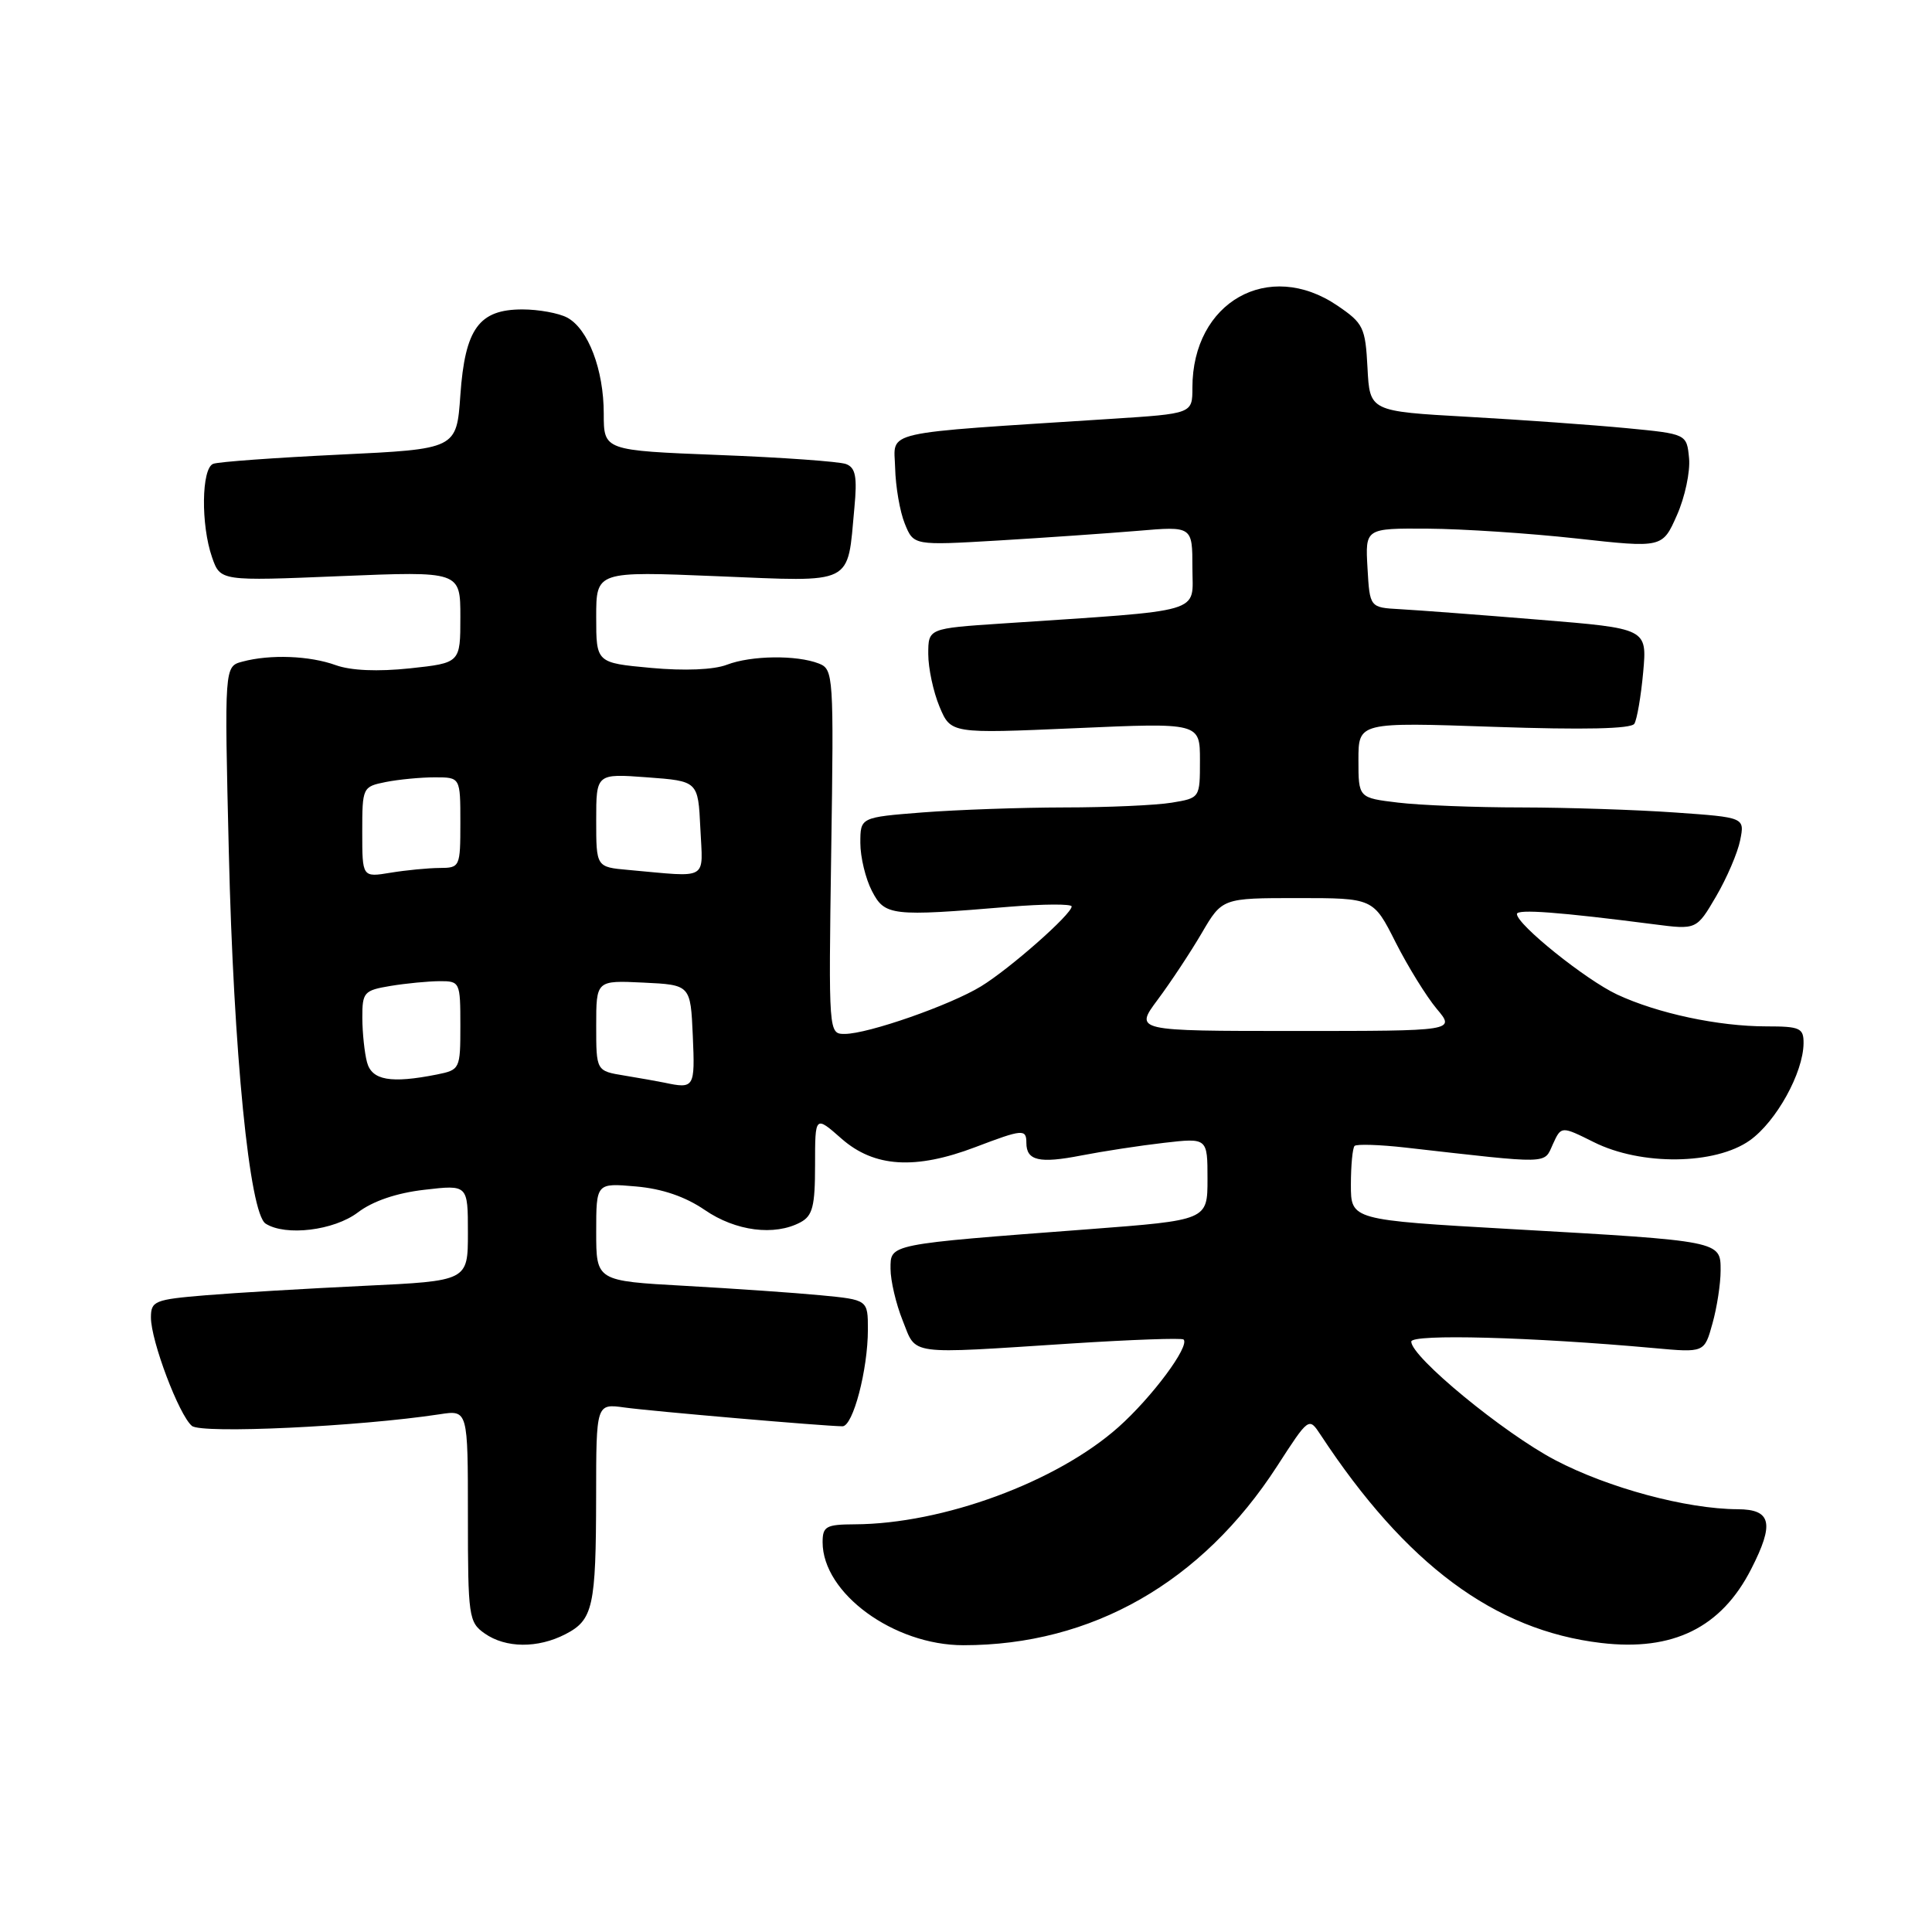 <?xml version="1.0" encoding="UTF-8" standalone="no"?>
<!DOCTYPE svg PUBLIC "-//W3C//DTD SVG 1.1//EN" "http://www.w3.org/Graphics/SVG/1.1/DTD/svg11.dtd" >
<svg xmlns="http://www.w3.org/2000/svg" xmlns:xlink="http://www.w3.org/1999/xlink" version="1.1" viewBox="0 0 256 256">
 <g >
 <path fill="currentColor"
d=" M 74.92 216.54 C 78.59 214.65 78.97 212.91 78.99 198.24 C 79.00 185.98 79.00 185.98 82.75 186.50 C 86.28 186.99 109.18 188.97 111.63 188.99 C 113.03 189.00 115.00 181.49 115.00 176.17 C 115.00 172.23 115.00 172.23 108.75 171.63 C 105.31 171.30 97.21 170.74 90.75 170.38 C 79.00 169.73 79.00 169.73 79.00 163.24 C 79.00 156.75 79.00 156.75 84.25 157.21 C 87.74 157.51 90.80 158.56 93.39 160.33 C 97.48 163.14 102.63 163.80 106.07 161.96 C 107.68 161.10 108.00 159.83 108.00 154.36 C 108.00 147.79 108.00 147.79 111.53 150.90 C 115.85 154.68 121.29 155.02 129.24 152.00 C 135.52 149.61 136.00 149.57 136.00 151.44 C 136.00 153.80 137.73 154.19 143.26 153.11 C 146.14 152.55 151.09 151.79 154.25 151.43 C 160.00 150.77 160.00 150.77 160.00 156.23 C 160.00 161.68 160.00 161.68 144.25 162.88 C 117.54 164.90 118.00 164.81 118.00 168.12 C 118.00 169.68 118.72 172.77 119.61 174.98 C 121.48 179.65 119.98 179.44 141.96 178.02 C 149.92 177.51 156.60 177.27 156.83 177.49 C 157.69 178.36 152.64 185.15 148.19 189.11 C 140.01 196.38 124.94 201.93 113.25 201.98 C 109.46 202.00 109.00 202.25 109.00 204.35 C 109.00 211.11 118.42 218.00 127.66 218.00 C 144.68 218.00 159.26 209.68 169.22 194.28 C 173.43 187.77 173.43 187.77 174.97 190.10 C 186.28 207.30 198.04 216.03 212.15 217.70 C 221.67 218.83 228.08 215.68 232.04 207.91 C 235.14 201.85 234.72 200.00 230.25 199.98 C 223.46 199.95 213.10 197.16 206.07 193.47 C 199.22 189.87 187.00 179.81 187.00 177.77 C 187.00 176.73 202.97 177.16 219.17 178.63 C 225.84 179.24 225.84 179.24 226.91 175.37 C 227.51 173.24 227.99 170.09 227.99 168.36 C 228.00 164.42 228.13 164.44 200.25 162.86 C 179.00 161.65 179.00 161.65 179.00 156.99 C 179.00 154.43 179.22 152.11 179.49 151.84 C 179.76 151.58 182.80 151.67 186.24 152.06 C 205.65 154.26 204.55 154.29 205.76 151.62 C 206.87 149.19 206.87 149.19 211.19 151.34 C 217.46 154.48 227.29 154.36 231.87 151.10 C 235.37 148.60 238.94 142.15 238.98 138.25 C 239.00 136.22 238.52 136.00 234.05 136.00 C 227.69 136.00 219.64 134.28 214.28 131.78 C 210.13 129.84 201.00 122.51 201.00 121.11 C 201.00 120.43 206.66 120.86 219.15 122.47 C 224.80 123.20 224.80 123.20 227.39 118.78 C 228.81 116.35 230.25 113.00 230.58 111.34 C 231.19 108.31 231.19 108.31 221.94 107.66 C 216.85 107.30 207.70 107.00 201.60 106.99 C 195.49 106.99 188.14 106.70 185.25 106.35 C 180.00 105.72 180.00 105.72 180.00 100.70 C 180.00 95.69 180.00 95.69 197.96 96.31 C 209.90 96.72 216.14 96.58 216.56 95.90 C 216.91 95.33 217.44 92.26 217.73 89.07 C 218.25 83.28 218.25 83.28 203.88 82.11 C 195.97 81.46 187.70 80.84 185.50 80.72 C 181.50 80.50 181.50 80.50 181.20 75.25 C 180.90 70.00 180.90 70.00 189.20 70.05 C 193.76 70.08 202.63 70.66 208.89 71.35 C 220.28 72.61 220.28 72.61 222.20 68.27 C 223.26 65.89 223.98 62.49 223.81 60.72 C 223.50 57.50 223.50 57.50 215.50 56.73 C 211.10 56.31 201.65 55.63 194.50 55.23 C 181.50 54.50 181.50 54.50 181.20 48.75 C 180.92 43.38 180.66 42.84 177.22 40.50 C 168.10 34.30 158.00 40.01 158.00 51.37 C 158.00 54.81 158.00 54.81 147.25 55.50 C 116.12 57.51 118.49 56.97 118.61 62.00 C 118.67 64.47 119.24 67.80 119.89 69.39 C 121.06 72.28 121.06 72.28 132.28 71.62 C 138.45 71.25 146.76 70.67 150.75 70.34 C 158.00 69.72 158.00 69.72 158.00 75.23 C 158.00 81.40 160.08 80.79 132.75 82.62 C 123.00 83.27 123.00 83.27 123.00 86.67 C 123.00 88.54 123.67 91.67 124.49 93.64 C 125.99 97.21 125.99 97.21 142.49 96.49 C 159.00 95.76 159.00 95.76 159.00 100.75 C 159.00 105.74 159.00 105.74 155.25 106.36 C 153.19 106.70 146.78 106.99 141.00 106.99 C 135.22 107.00 126.79 107.30 122.25 107.65 C 114.00 108.30 114.00 108.30 114.00 111.70 C 114.00 113.57 114.69 116.43 115.53 118.05 C 117.24 121.36 118.09 121.46 133.75 120.15 C 138.29 119.78 142.00 119.76 142.00 120.11 C 142.00 121.14 133.81 128.36 130.00 130.69 C 125.90 133.20 115.00 137.00 111.93 137.00 C 109.79 137.00 109.79 136.96 110.14 112.85 C 110.49 89.46 110.44 88.68 108.50 87.92 C 105.55 86.77 99.53 86.85 96.32 88.08 C 94.58 88.75 90.71 88.91 86.25 88.50 C 79.00 87.83 79.00 87.83 79.00 81.76 C 79.00 75.69 79.00 75.69 95.02 76.35 C 113.36 77.10 112.25 77.66 113.21 67.30 C 113.60 63.17 113.37 61.97 112.11 61.49 C 111.24 61.16 103.66 60.61 95.26 60.29 C 80.00 59.69 80.00 59.69 80.00 54.81 C 80.00 48.99 77.94 43.57 75.15 42.08 C 74.04 41.49 71.37 41.00 69.22 41.00 C 63.46 41.00 61.62 43.55 61.00 52.35 C 60.50 59.50 60.50 59.50 45.00 60.24 C 36.47 60.65 28.94 61.19 28.25 61.46 C 26.69 62.06 26.60 69.55 28.10 73.85 C 29.20 77.00 29.20 77.00 45.10 76.34 C 61.00 75.69 61.00 75.69 61.00 81.76 C 61.00 87.84 61.00 87.84 54.32 88.56 C 50.05 89.01 46.51 88.86 44.50 88.14 C 41.03 86.88 35.79 86.68 32.12 87.67 C 29.73 88.30 29.73 88.30 30.32 112.90 C 30.95 139.47 33.06 160.79 35.20 162.14 C 37.85 163.83 44.25 163.05 47.41 160.66 C 49.39 159.15 52.56 158.07 56.25 157.65 C 62.00 156.98 62.00 156.98 62.00 163.36 C 62.00 169.73 62.00 169.73 48.25 170.38 C 40.69 170.74 31.24 171.30 27.25 171.63 C 20.48 172.19 20.00 172.39 20.00 174.58 C 20.00 177.68 23.72 187.52 25.43 188.94 C 26.71 190.01 47.55 189.03 58.25 187.40 C 62.00 186.82 62.00 186.82 62.00 200.86 C 62.00 214.22 62.11 214.96 64.22 216.44 C 67.01 218.40 71.26 218.43 74.92 216.54 Z  M 88.00 143.45 C 87.17 143.28 84.81 142.86 82.75 142.52 C 79.00 141.91 79.00 141.91 79.00 135.91 C 79.00 129.90 79.00 129.90 85.25 130.20 C 91.50 130.50 91.50 130.50 91.80 137.25 C 92.10 144.16 92.01 144.30 88.00 143.45 Z  M 48.63 140.75 C 48.30 139.51 48.02 136.87 48.01 134.88 C 48.00 131.47 48.22 131.23 51.75 130.64 C 53.81 130.30 56.74 130.02 58.25 130.01 C 60.94 130.00 61.00 130.13 61.00 135.88 C 61.00 141.66 60.95 141.76 57.88 142.38 C 51.78 143.59 49.27 143.15 48.63 140.75 Z  M 153.41 132.45 C 155.11 130.17 157.73 126.21 159.23 123.65 C 161.95 119.00 161.95 119.00 171.96 119.00 C 181.97 119.00 181.97 119.00 184.92 124.85 C 186.55 128.07 189.00 132.03 190.36 133.66 C 192.85 136.61 192.85 136.61 171.58 136.61 C 150.31 136.61 150.31 136.61 153.41 132.45 Z  M 48.00 110.26 C 48.00 104.33 48.04 104.24 51.12 103.62 C 52.84 103.28 55.77 103.00 57.62 103.00 C 61.00 103.00 61.00 103.00 61.00 109.00 C 61.00 114.88 60.94 115.00 58.25 115.01 C 56.74 115.02 53.81 115.30 51.75 115.64 C 48.00 116.26 48.00 116.26 48.00 110.26 Z  M 83.25 115.27 C 79.00 114.89 79.00 114.89 79.00 108.69 C 79.00 102.50 79.00 102.50 85.75 103.00 C 92.50 103.50 92.50 103.50 92.80 109.75 C 93.13 116.79 94.07 116.24 83.25 115.27 Z "/>
</g>
</svg>